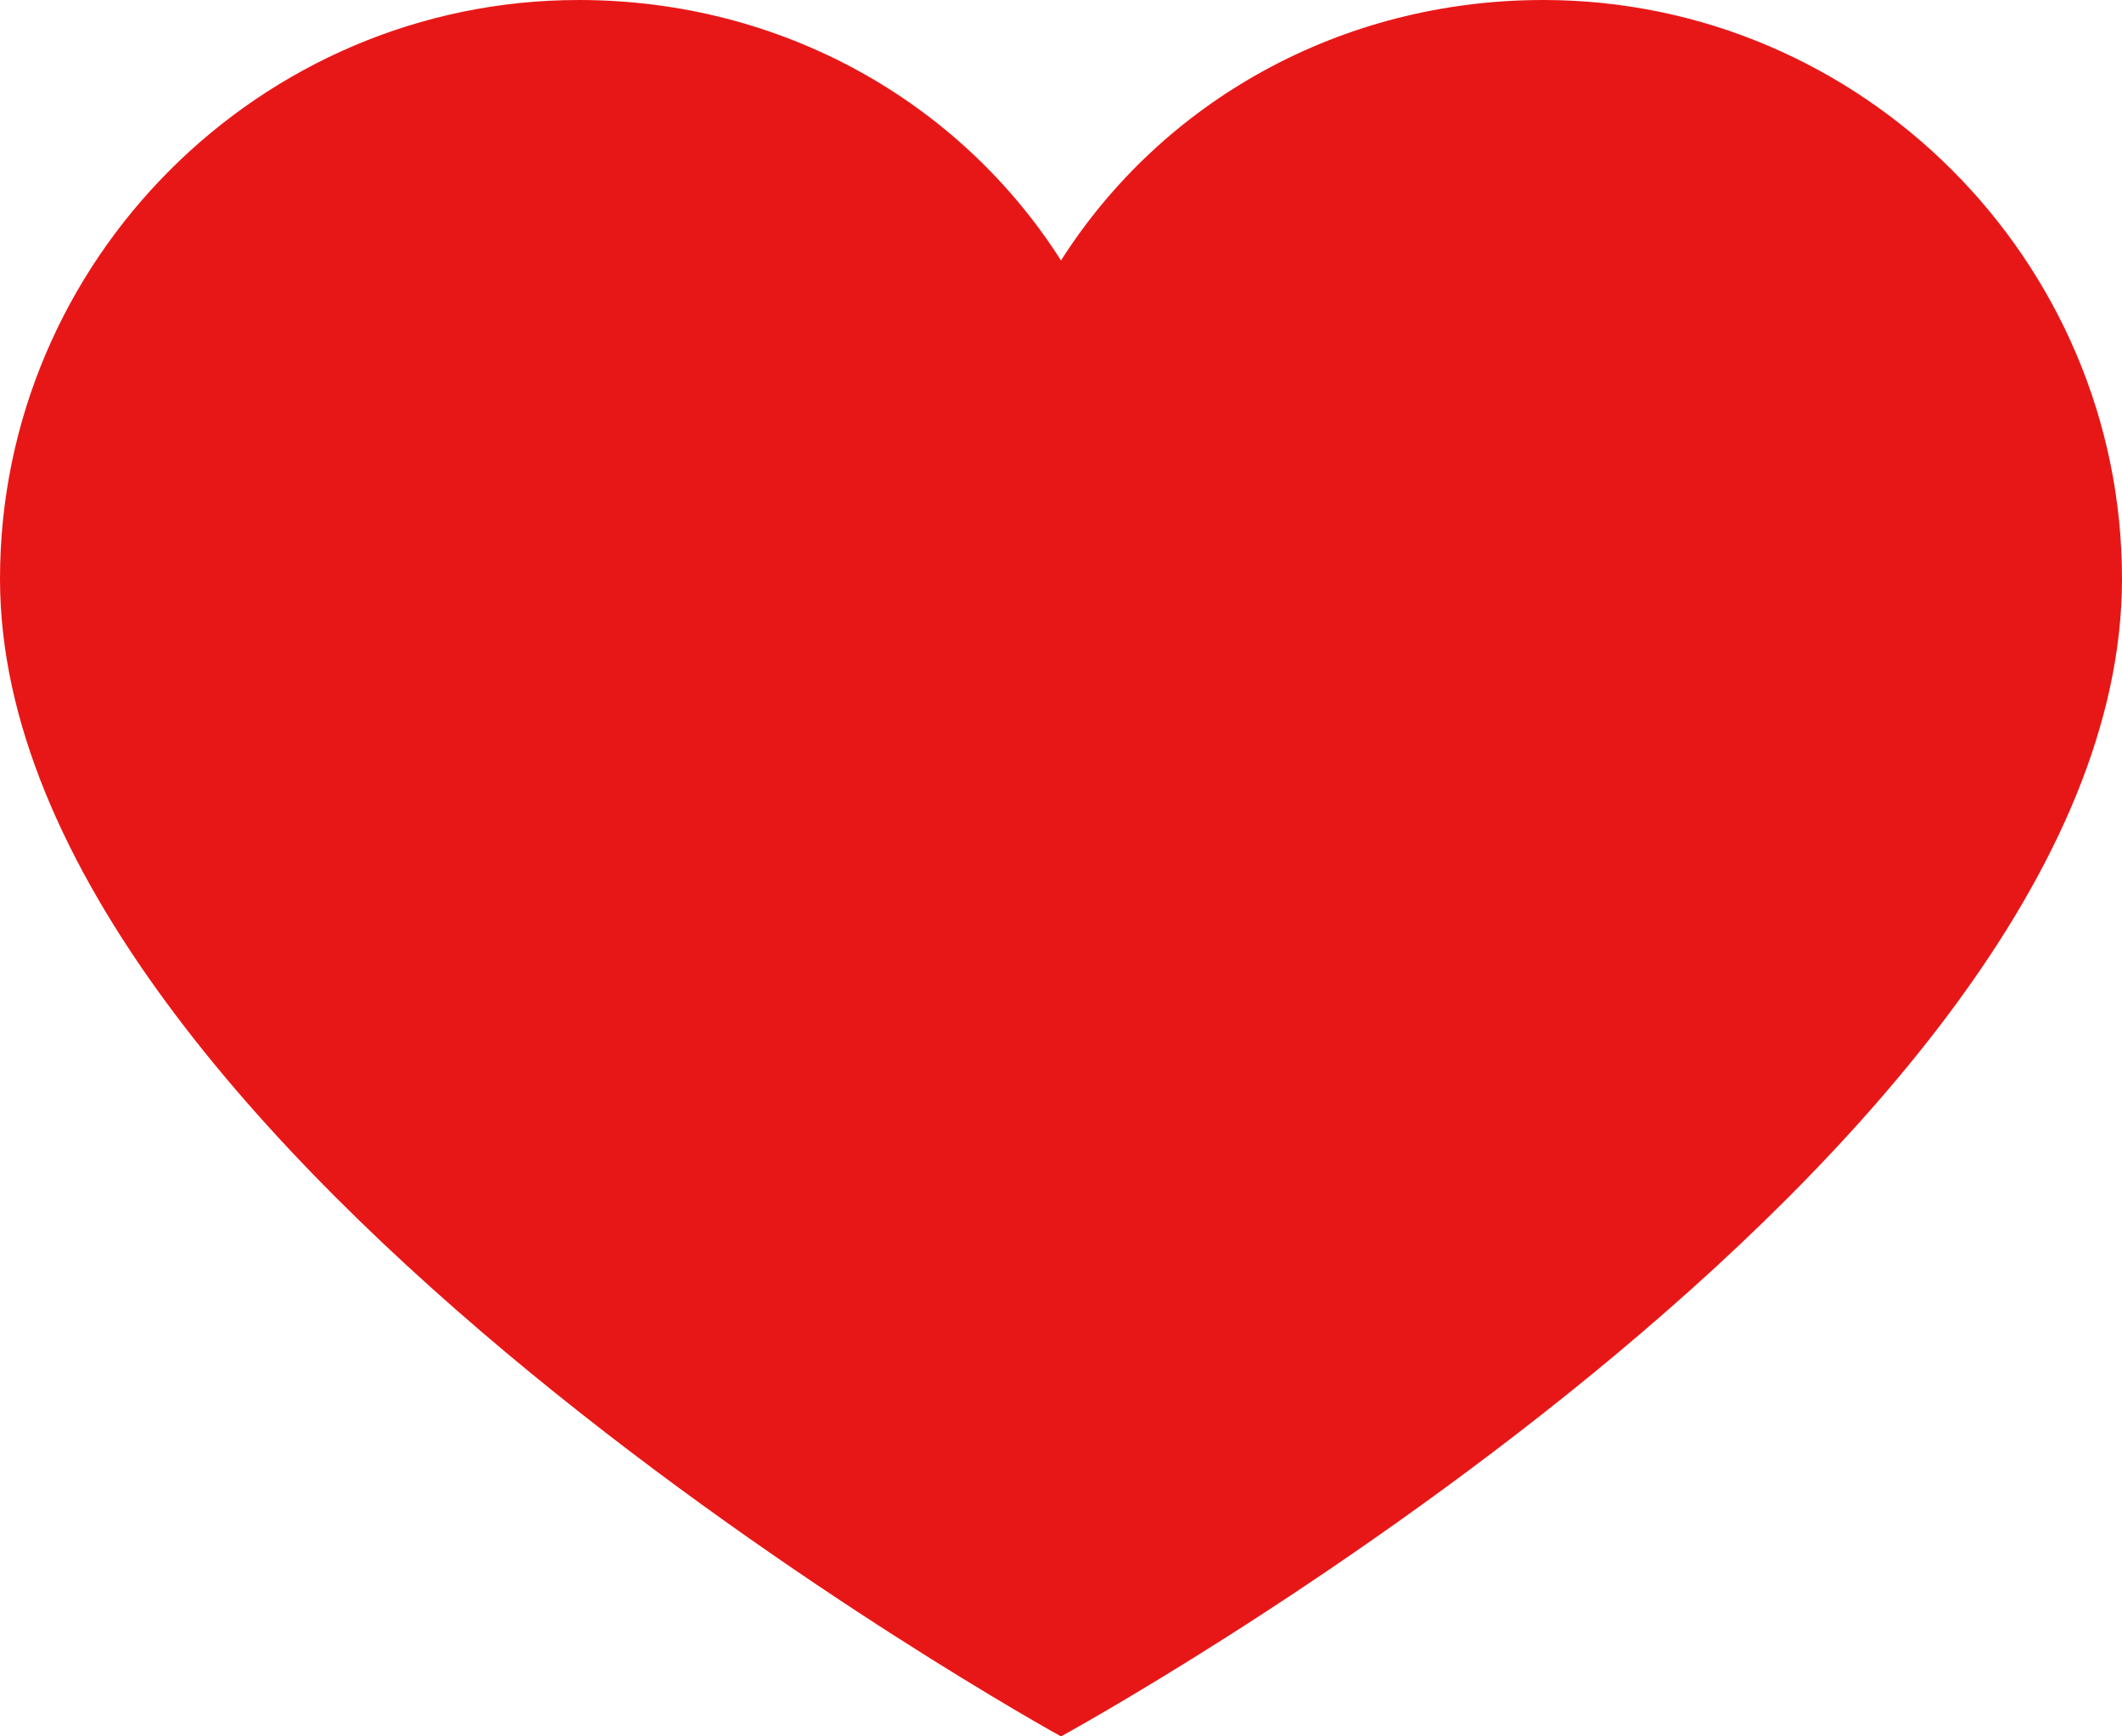 <svg width="44" height="36" viewBox="0 0 44 36" fill="none" xmlns="http://www.w3.org/2000/svg">
<path d="M32 0C27.8 0 24.1 2.1 22 5.4C19.9 2.1 16.2 0 12 0C5.4 0 0 5.4 0 12C0 23.9 22 36 22 36C22 36 44 24 44 12C44 5.4 38.6 0 32 0Z" fill="#E81717"/>
</svg>
